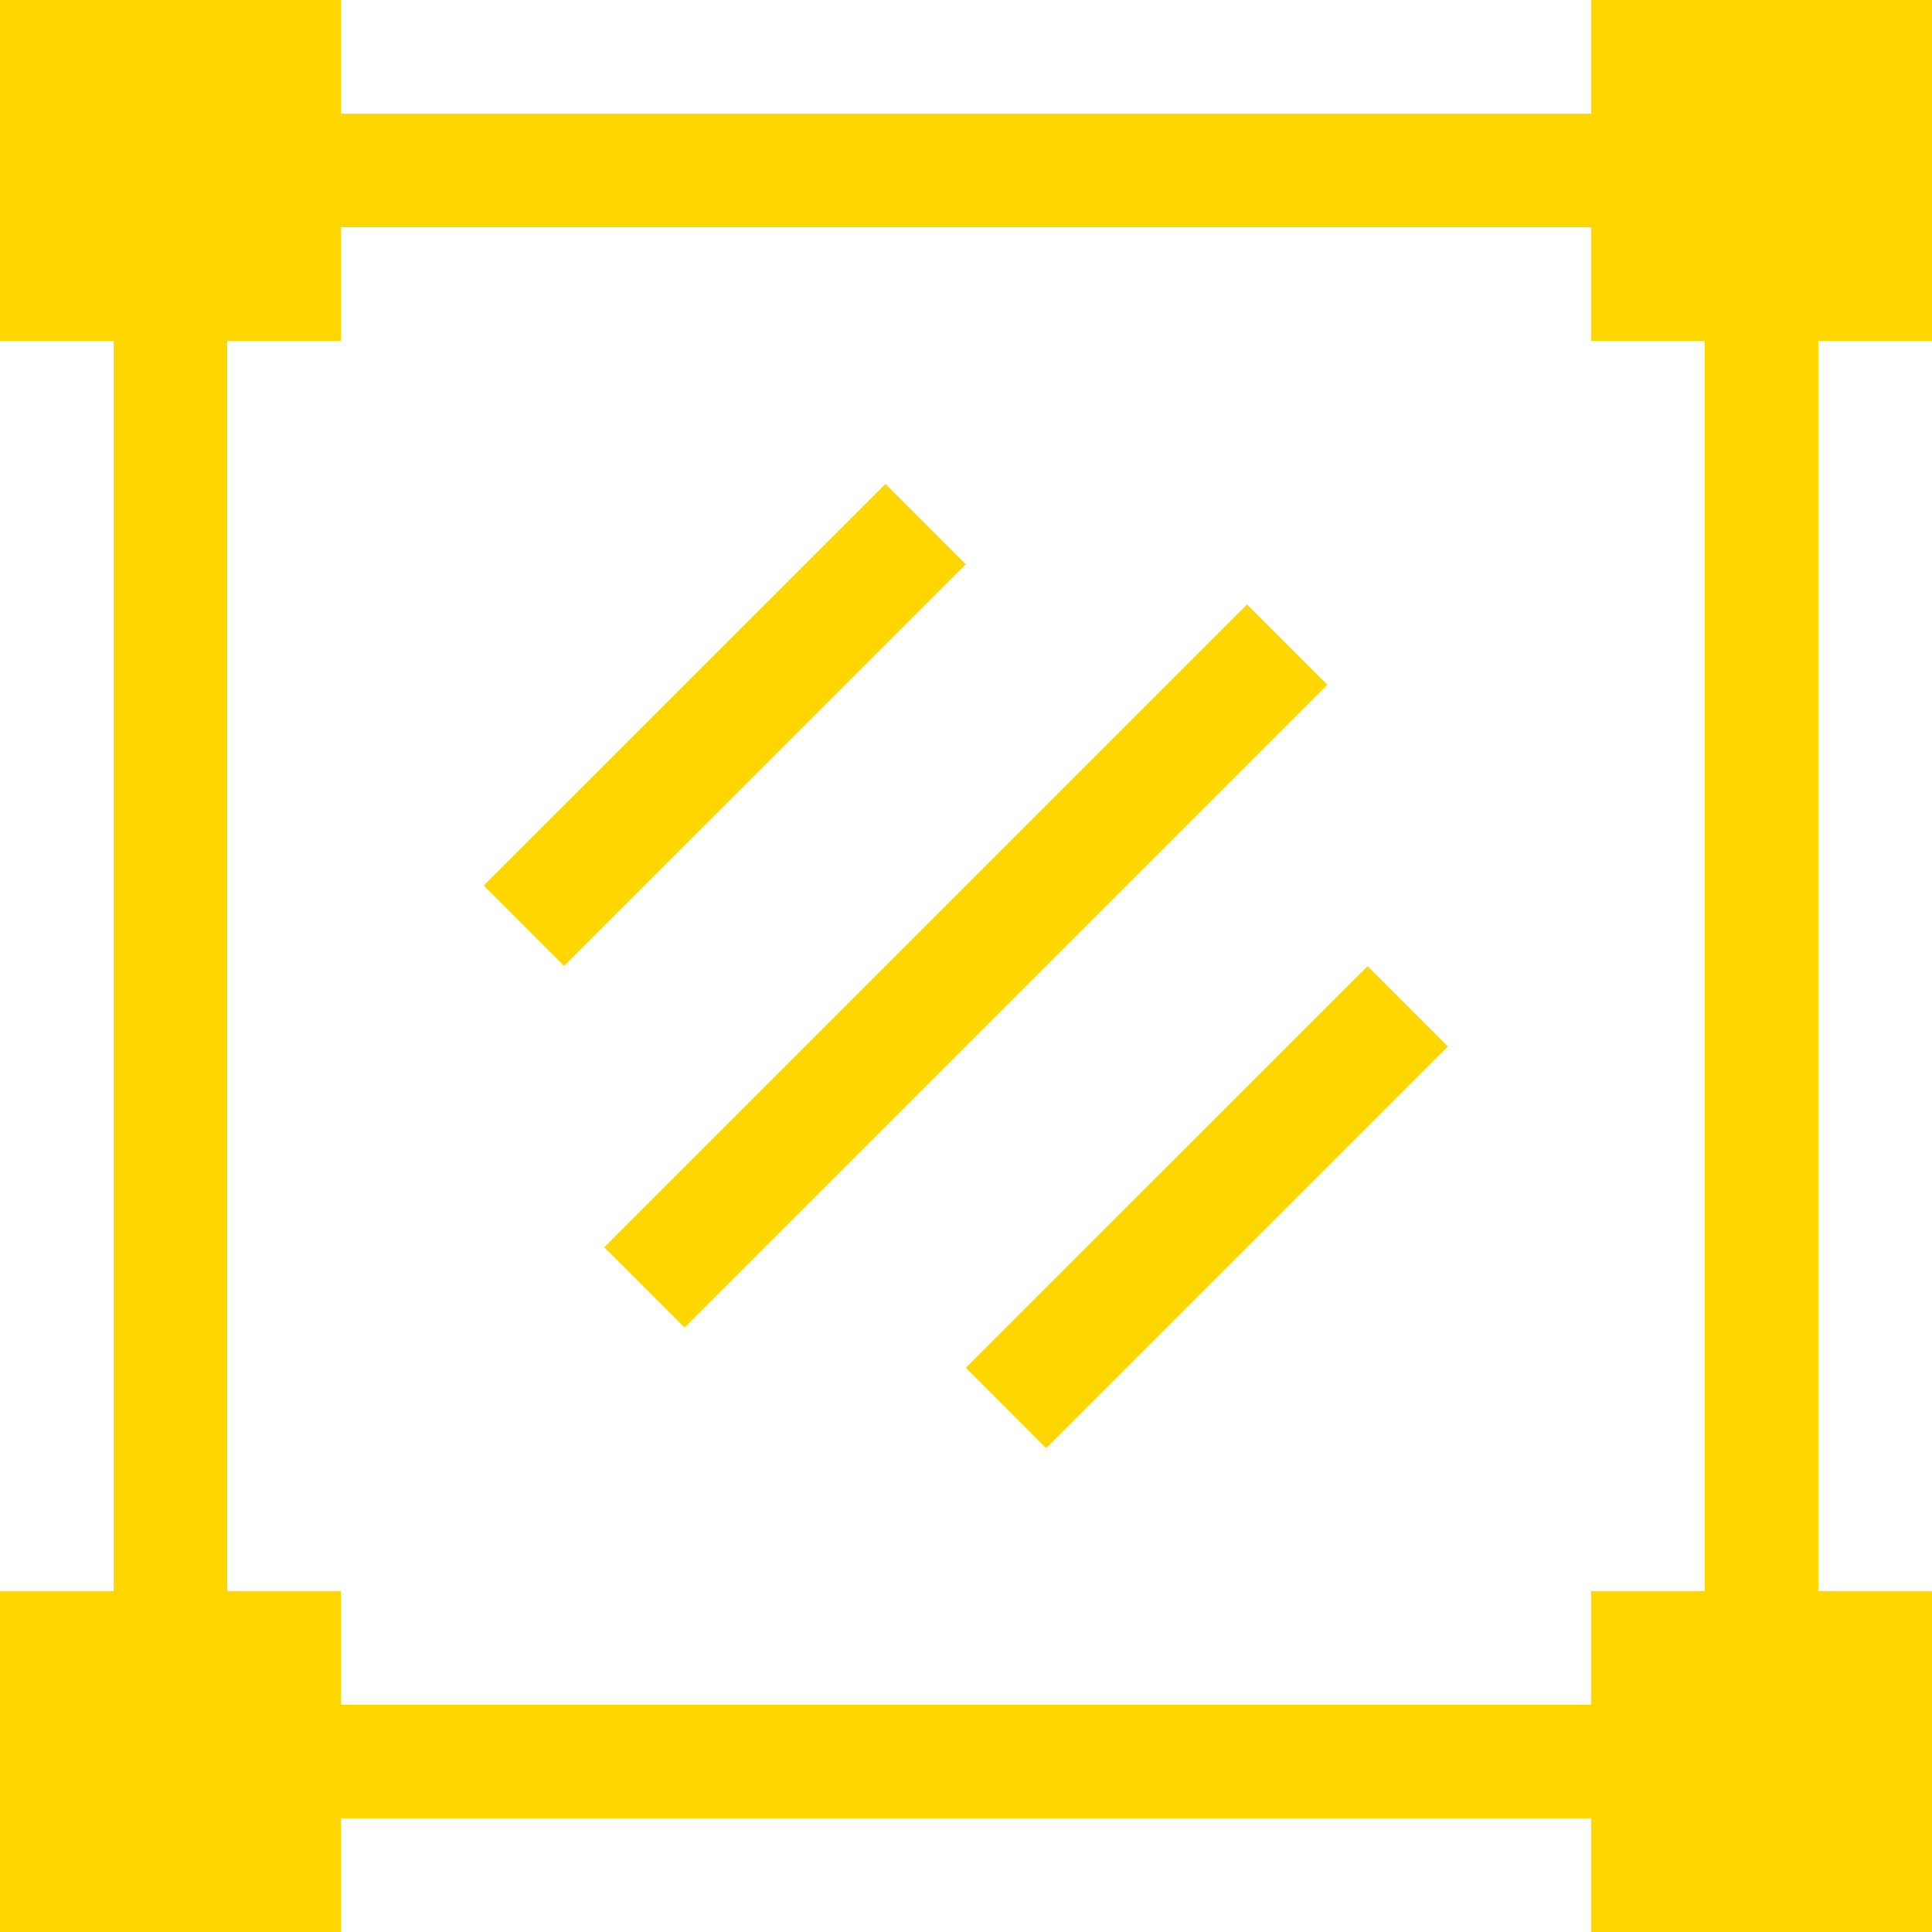 <svg width="19" height="19" viewBox="0 0 19 19" fill="none" xmlns="http://www.w3.org/2000/svg">
<path d="M19 3.353V0H15.647V1.118H3.353V0H0V3.353H1.118V15.647H0V19H3.353V17.882H15.647V19H19V15.647H17.882V3.353H19ZM16.765 15.647H15.647V16.765H3.353V15.647H2.235V3.353H3.353V2.235H15.647V3.353H16.765V15.647Z" fill="#FFD600"/>
<path d="M4.757 8.709L8.708 4.759L9.498 5.549L5.547 9.5L4.757 8.709Z" fill="#FFD600"/>
<path d="M9.498 13.451L13.449 9.501L14.239 10.291L10.288 14.242L9.498 13.451Z" fill="#FFD600"/>
<path d="M5.942 12.266L12.264 5.944L13.054 6.734L6.732 13.056L5.942 12.266Z" fill="#FFD600"/>
</svg>
